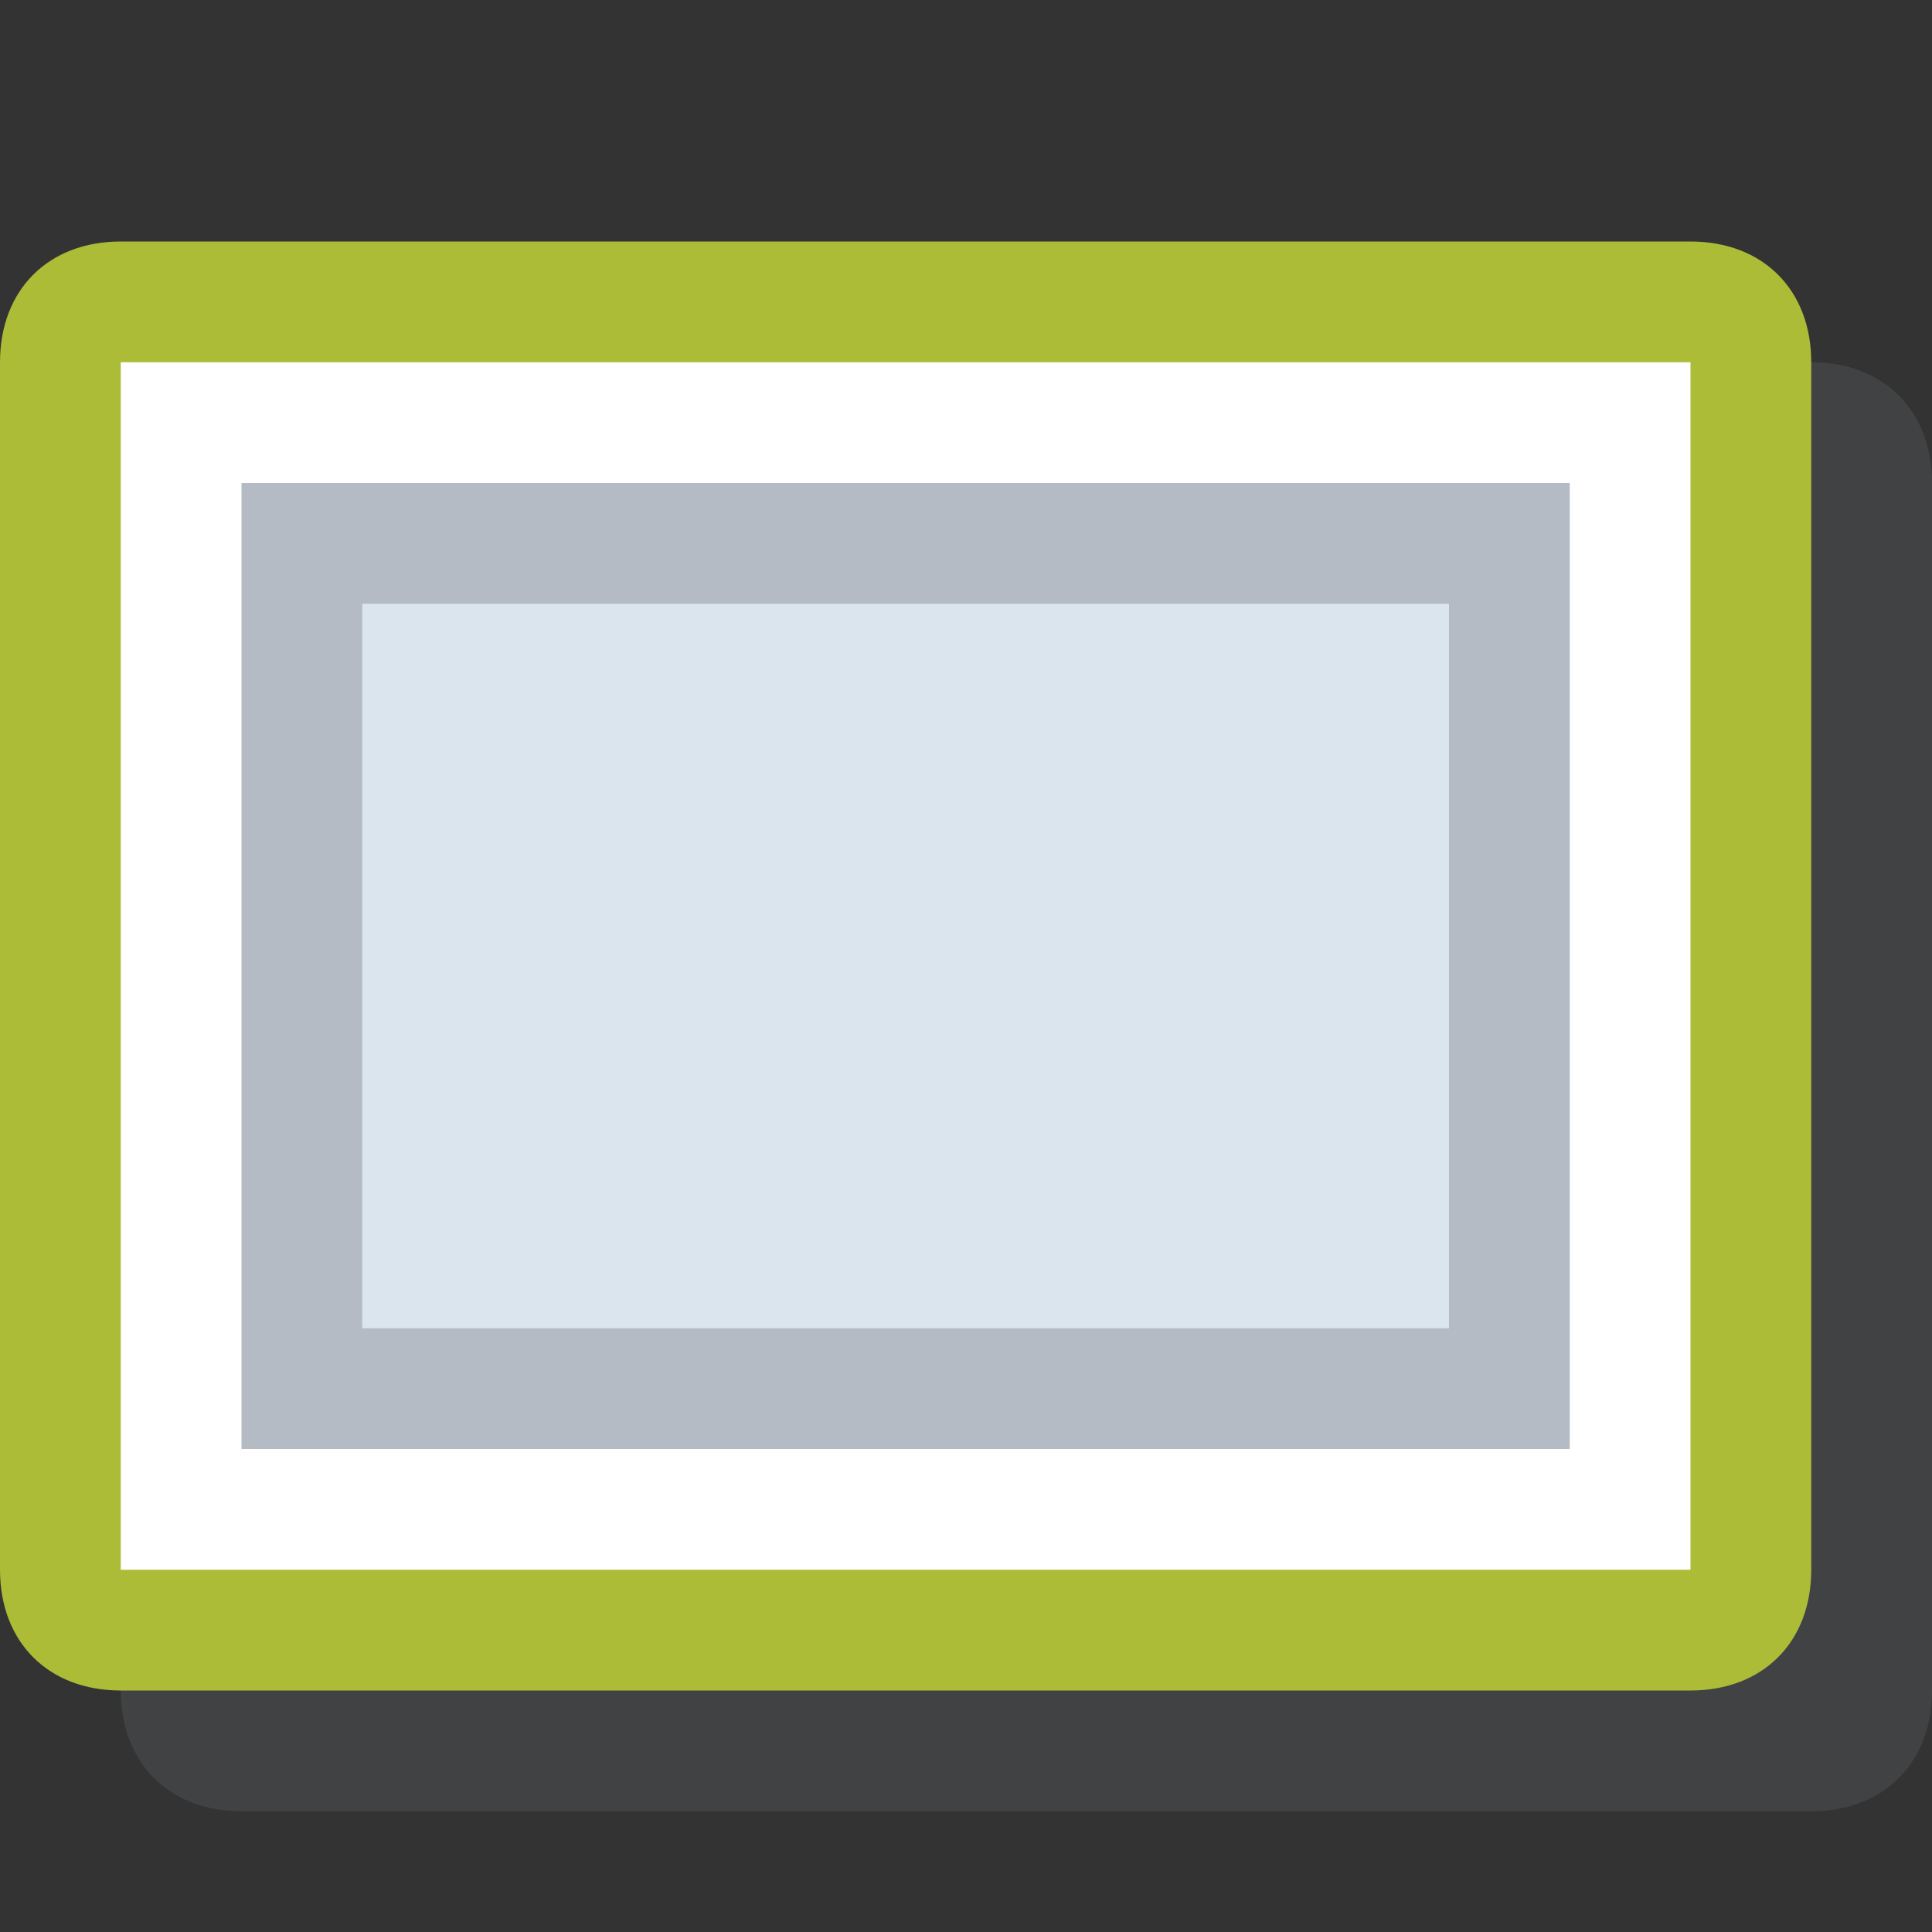 <svg xmlns="http://www.w3.org/2000/svg" viewBox="0 0 16 16" enable-background="new 0 0 16 16"><rect x="0" y="0" width="16" height="16" fill="#333333" stroke="none"/><g opacity=".15"><path d="m15 15h-13c-.6 0-1-.4-1-1v-10c0-.6.4-1 1-1h13c.6 0 1 .4 1 1v10c0 .6-.4 1-1 1" fill="#8b9da5"/></g><path d="m1 13.5c-.3 0-.5-.2-.5-.5v-10c0-.3.2-.5.5-.5h13c.3 0 .5.2.5.5v10c0 .3-.2.5-.5.5h-13" fill="#fff"/><path d="m14 3v10h-13v-10h13m0-1h-13c-.6 0-1 .4-1 1v10c0 .6.4 1 1 1h13c.6 0 1-.4 1-1v-10c0-.6-.4-1-1-1z" fill="#acbc37"/><path fill="#b4bbc5" d="m13 4h-11v8h11v-8"/><path fill="#dae5ed" d="m12 5v6h-9v-6h9"/></svg>